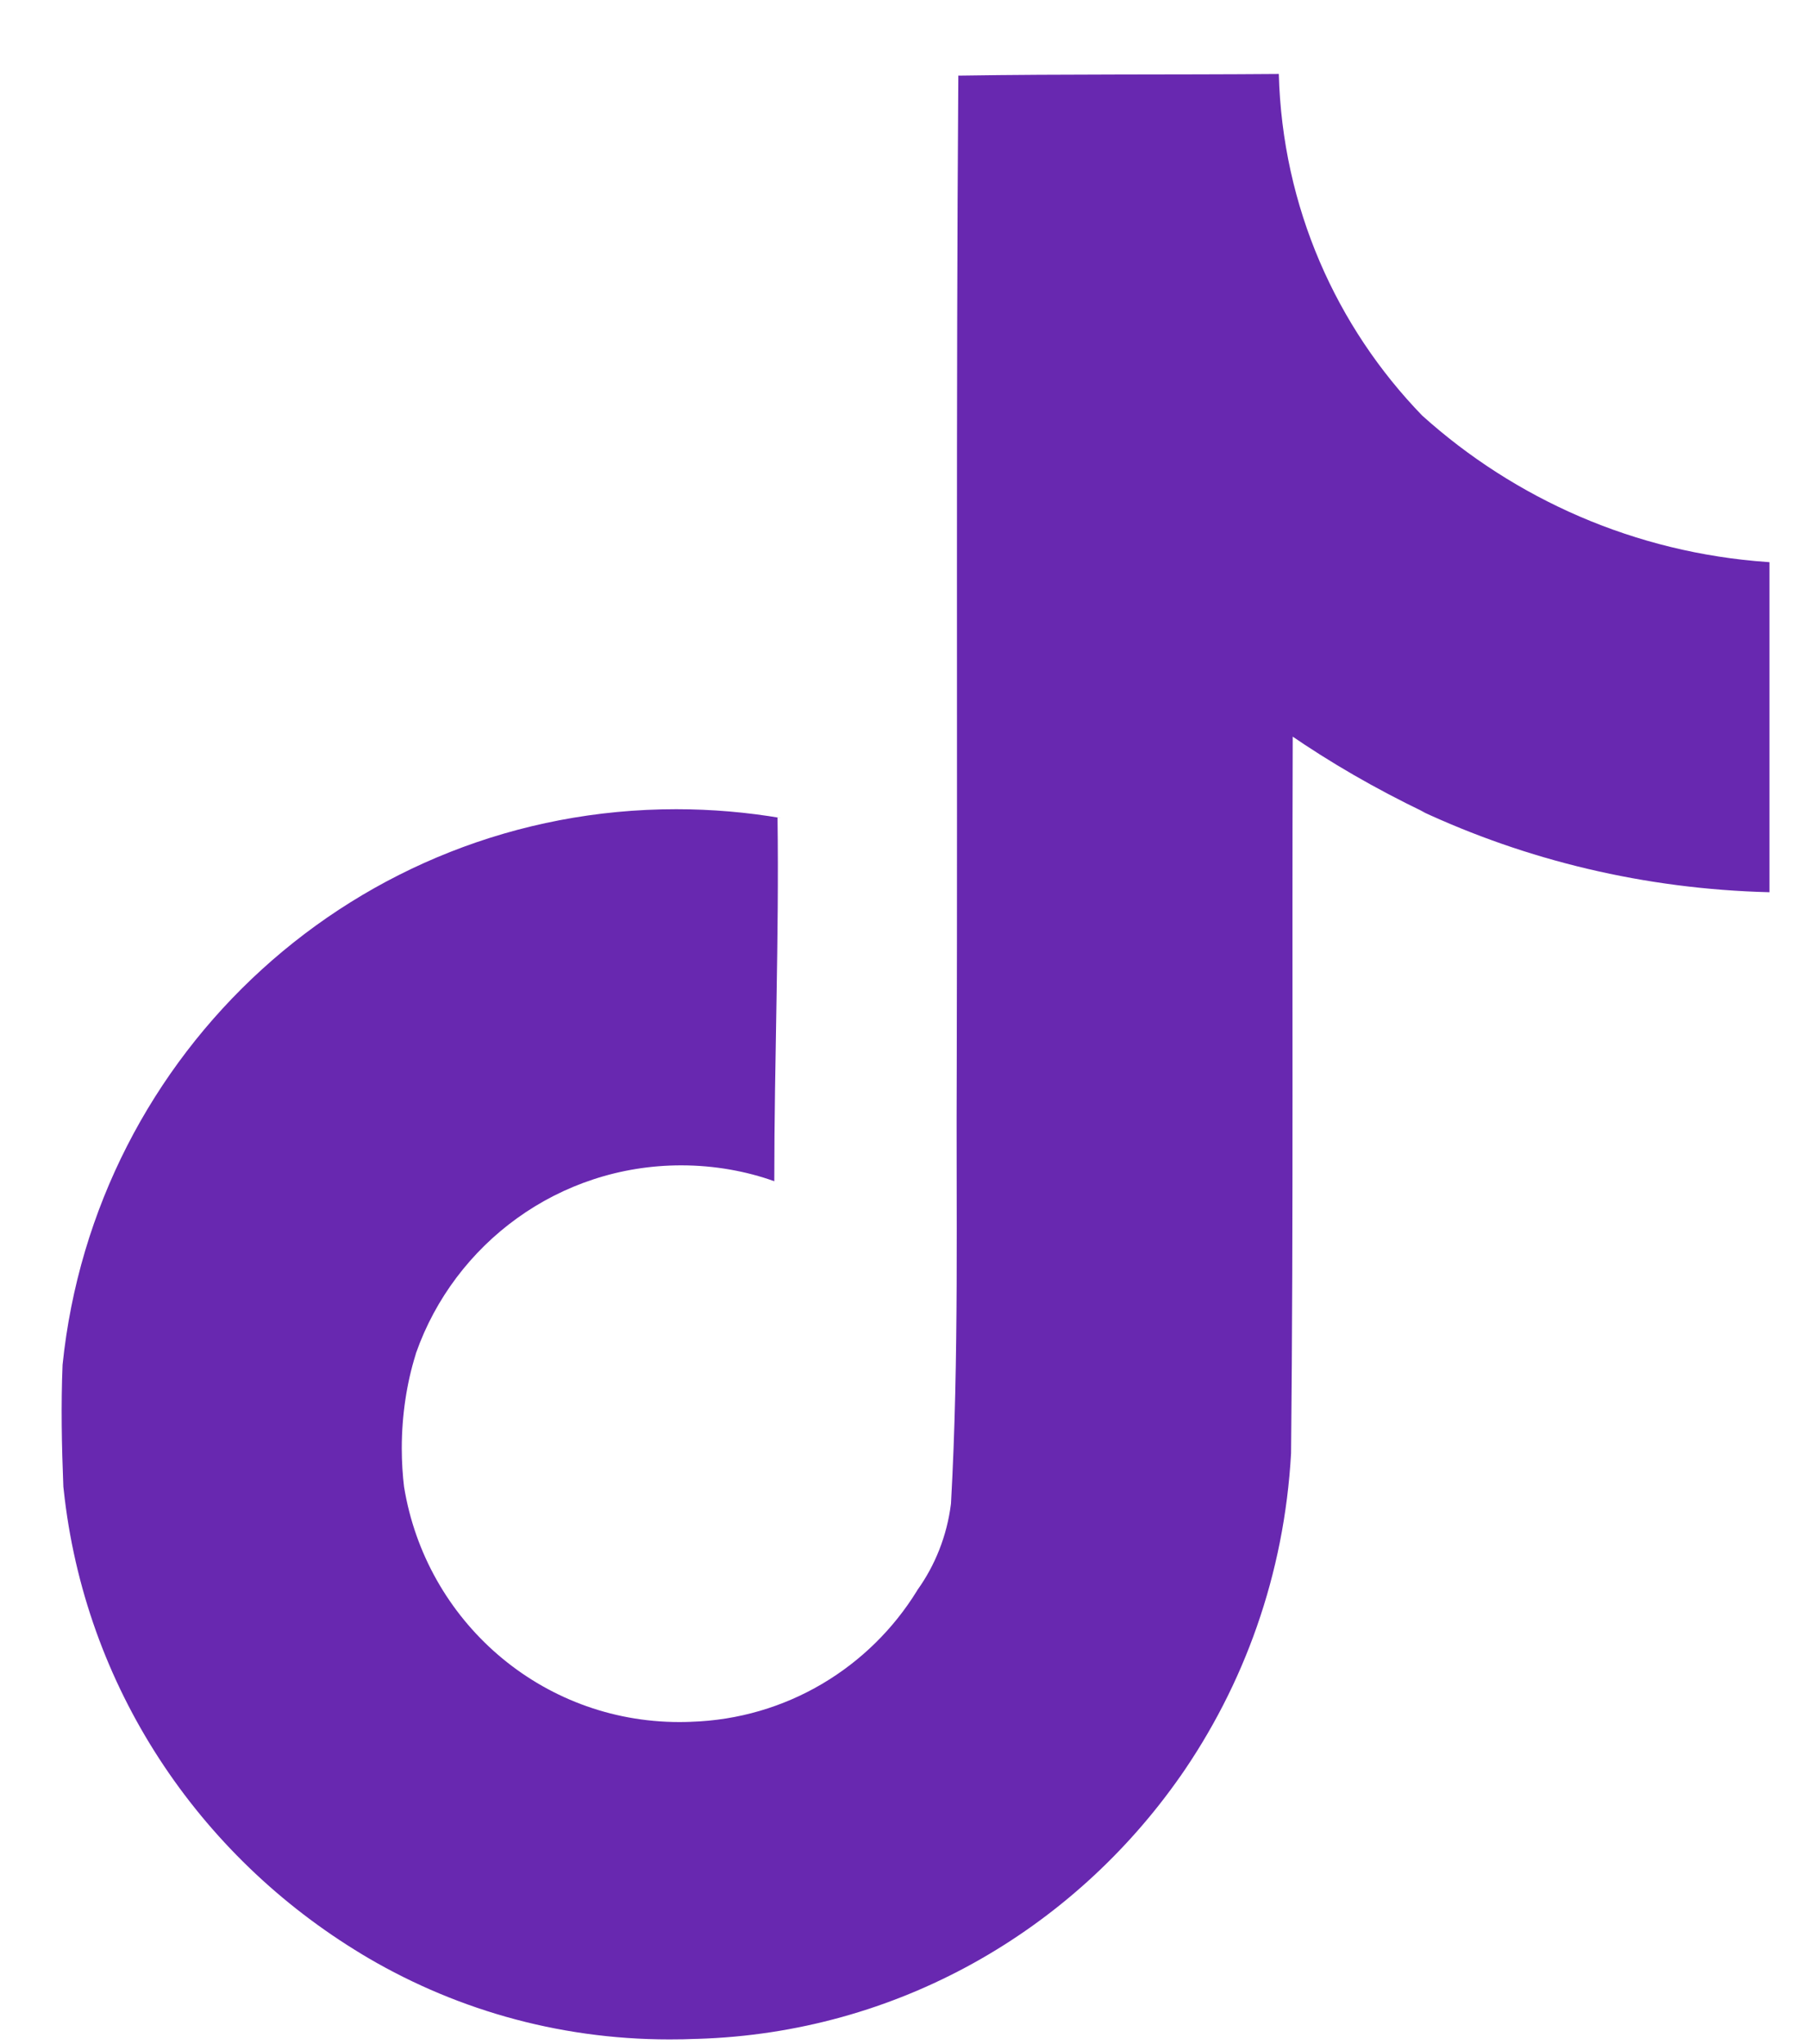 <svg width="23" height="26" viewBox="0 0 23 26" fill="none" xmlns="http://www.w3.org/2000/svg">
<path d="M12.195 0.962C13.56 0.941 14.914 0.952 16.268 0.941C16.313 2.634 17 4.159 18.093 5.287L18.092 5.286C19.268 6.345 20.799 7.032 22.486 7.149L22.51 7.151V11.349C20.916 11.309 19.416 10.942 18.065 10.31L18.133 10.338C17.48 10.024 16.927 9.701 16.402 9.341L16.445 9.369C16.435 12.412 16.455 15.454 16.424 18.485C16.338 20.03 15.825 21.439 15.001 22.615L15.018 22.59C13.64 24.562 11.409 25.857 8.872 25.934H8.861C8.758 25.939 8.637 25.941 8.516 25.941C7.073 25.941 5.725 25.539 4.576 24.841L4.61 24.861C2.519 23.603 1.076 21.45 0.81 18.946L0.806 18.912C0.785 18.391 0.775 17.87 0.796 17.36C1.205 13.375 4.543 10.293 8.601 10.293C9.057 10.293 9.504 10.332 9.938 10.406L9.891 10.4C9.912 11.941 9.85 13.484 9.85 15.025C9.497 14.898 9.09 14.823 8.666 14.823C7.108 14.823 5.783 15.819 5.293 17.209L5.286 17.234C5.175 17.59 5.111 17.999 5.111 18.423C5.111 18.594 5.122 18.765 5.142 18.931L5.14 18.911C5.417 20.617 6.879 21.904 8.642 21.904C8.693 21.904 8.743 21.903 8.793 21.901H8.786C10.005 21.864 11.064 21.208 11.663 20.238L11.671 20.224C11.894 19.913 12.046 19.538 12.097 19.131L12.098 19.119C12.202 17.254 12.161 15.4 12.171 13.534C12.181 9.336 12.161 5.147 12.191 0.96L12.195 0.962Z" fill="#6828B0"/>
</svg>
